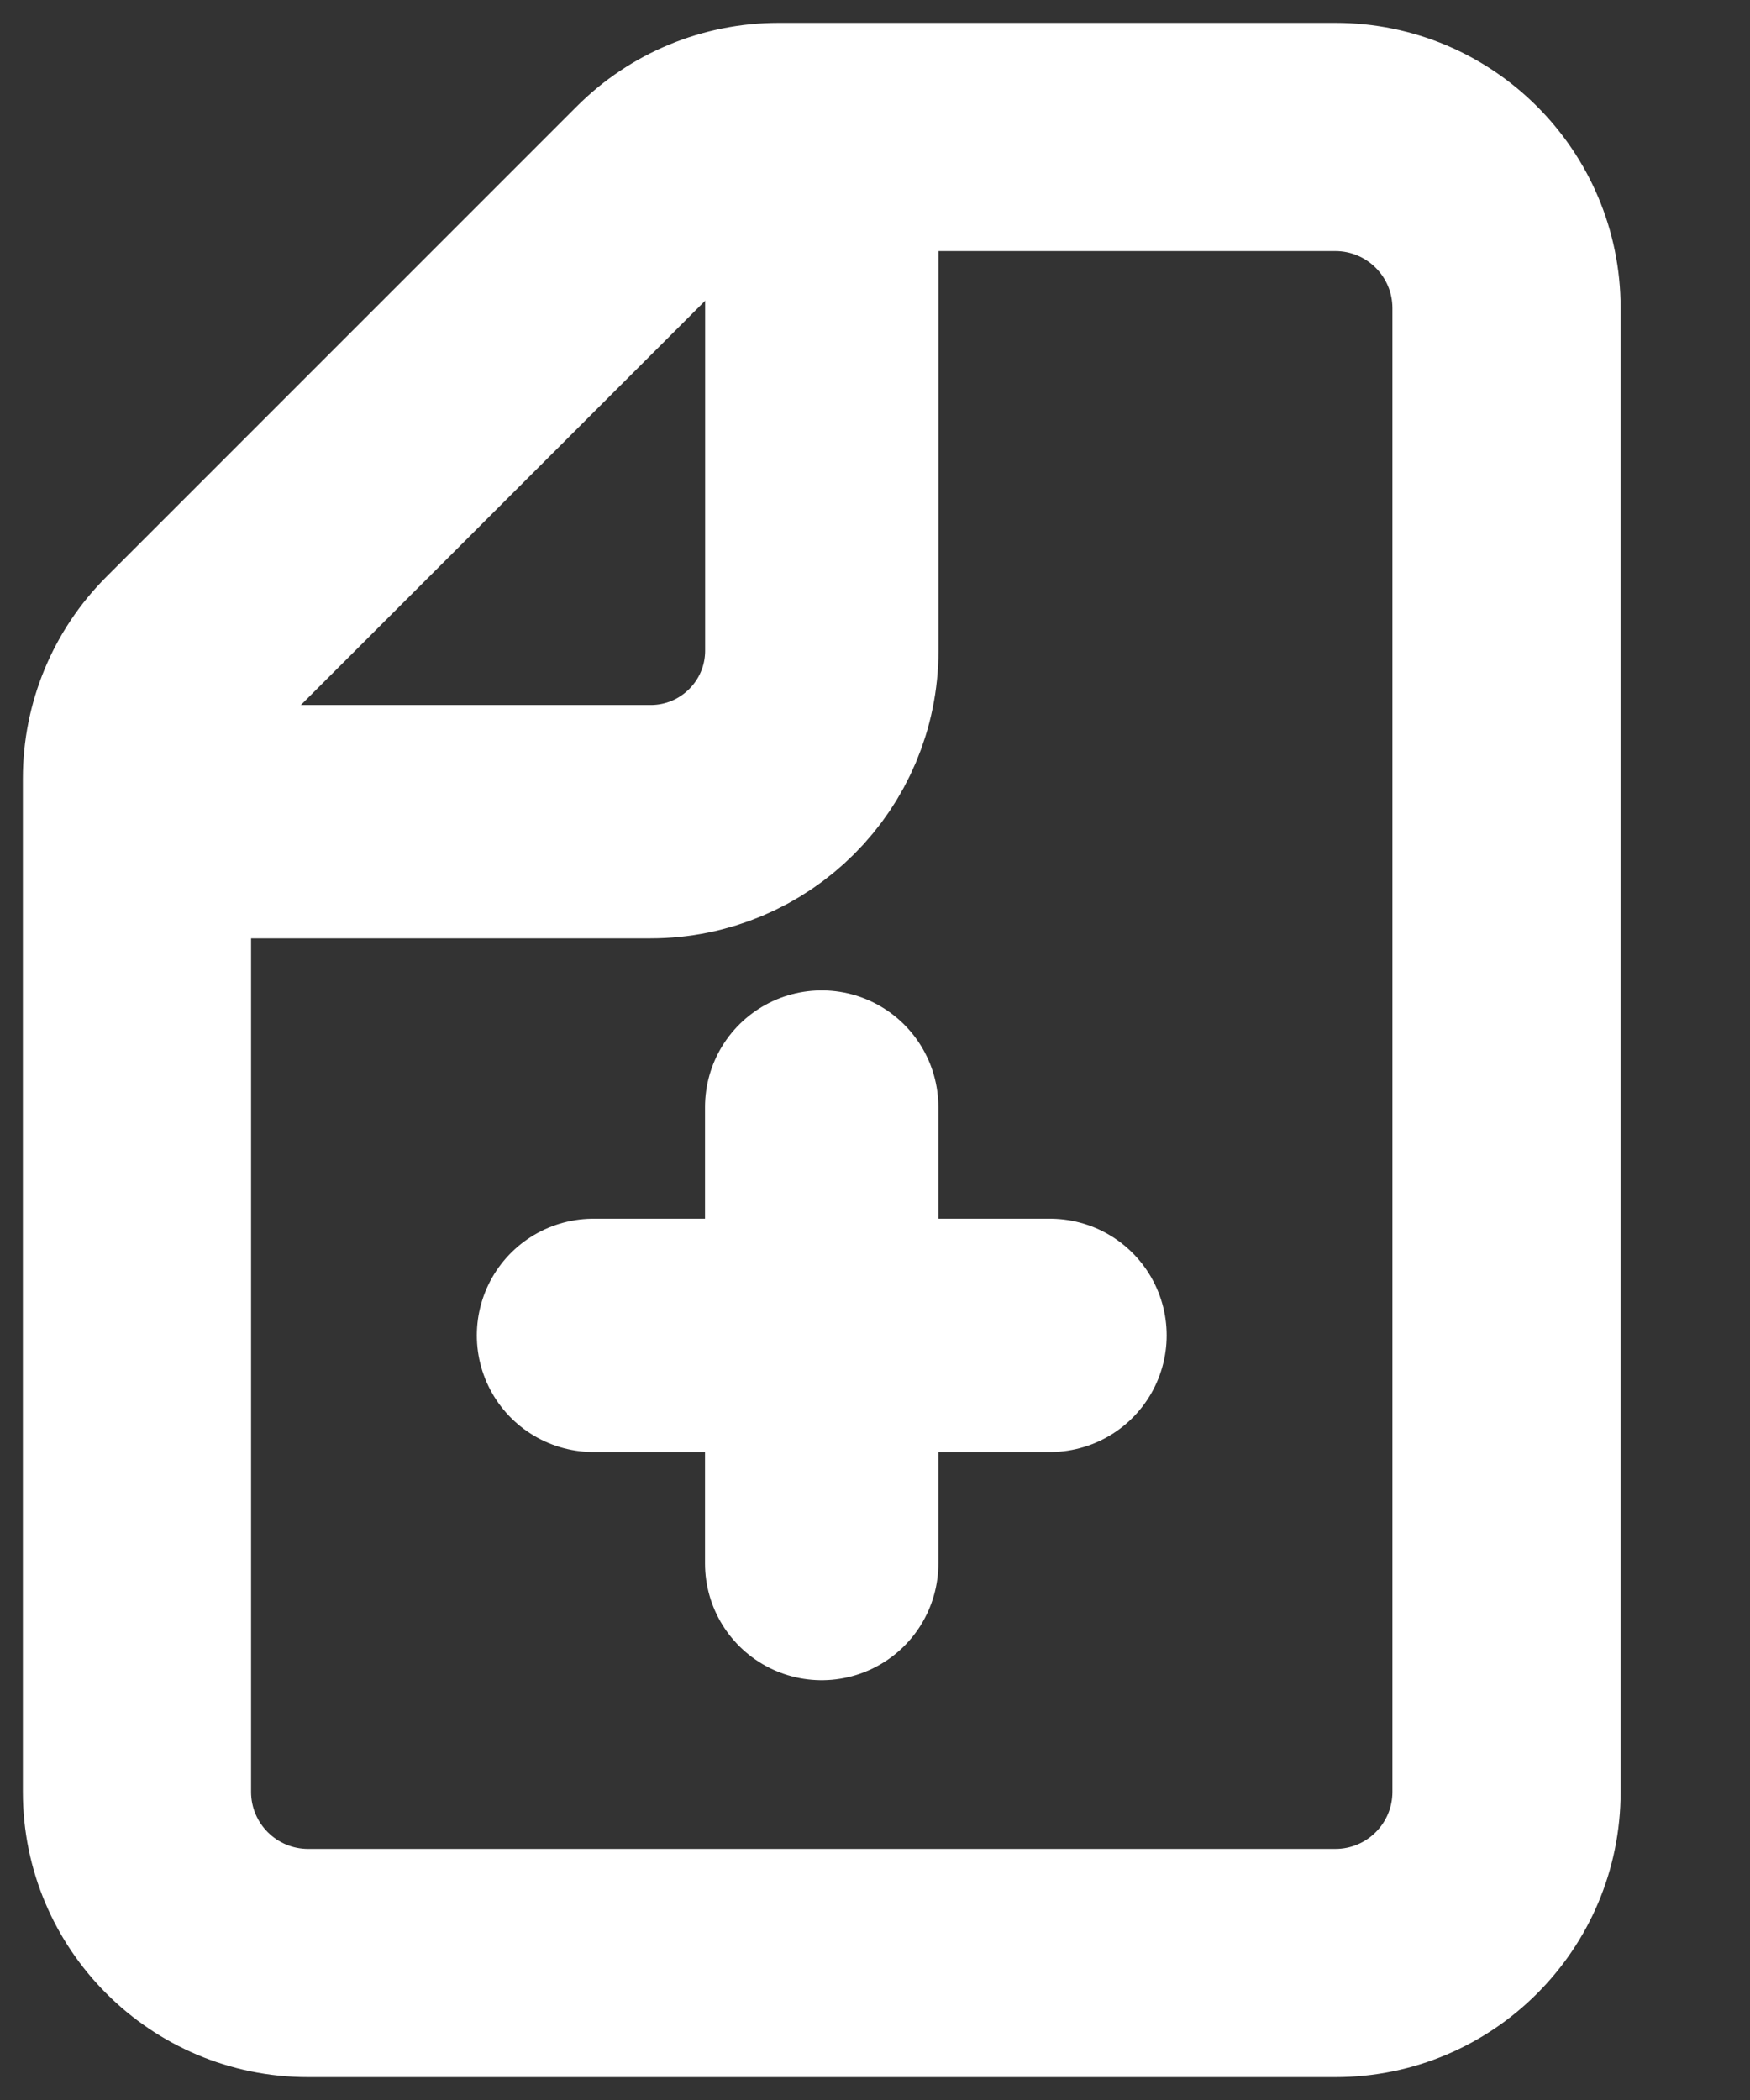 <svg width="15" height="18" viewBox="0 0 15 18" fill="none" xmlns="http://www.w3.org/2000/svg">
<rect x="0" y="0" width="15" height="18" fill="#333333" stroke="none"/>
<path d="M1.174 7.043H5.576C6.387 7.043 7.044 6.387 7.044 5.576V1.174" stroke="white" stroke-width="2"/>
<path fill-rule="evenodd" clip-rule="evenodd" d="M4.944 0.912C5.402 0.453 6.024 0.196 6.673 0.196H11.446C12.796 0.196 13.891 1.291 13.891 2.641V15.359C13.891 16.709 12.796 17.804 11.446 17.804H2.641C1.291 17.804 0.196 16.709 0.196 15.359V6.673C0.196 6.024 0.453 5.402 0.912 4.944L4.944 0.912ZM6.673 2.152C6.543 2.152 6.419 2.204 6.327 2.295L2.295 6.327C2.204 6.419 2.152 6.543 2.152 6.673V15.359C2.152 15.629 2.371 15.848 2.641 15.848H11.446C11.716 15.848 11.935 15.629 11.935 15.359V2.641C11.935 2.371 11.716 2.152 11.446 2.152H6.673Z" fill="white"/>
<path d="M5.087 11.446H9M7.043 9.489V13.402" stroke="white" stroke-width="2" stroke-linecap="round" stroke-linejoin="round"/>
</svg>
